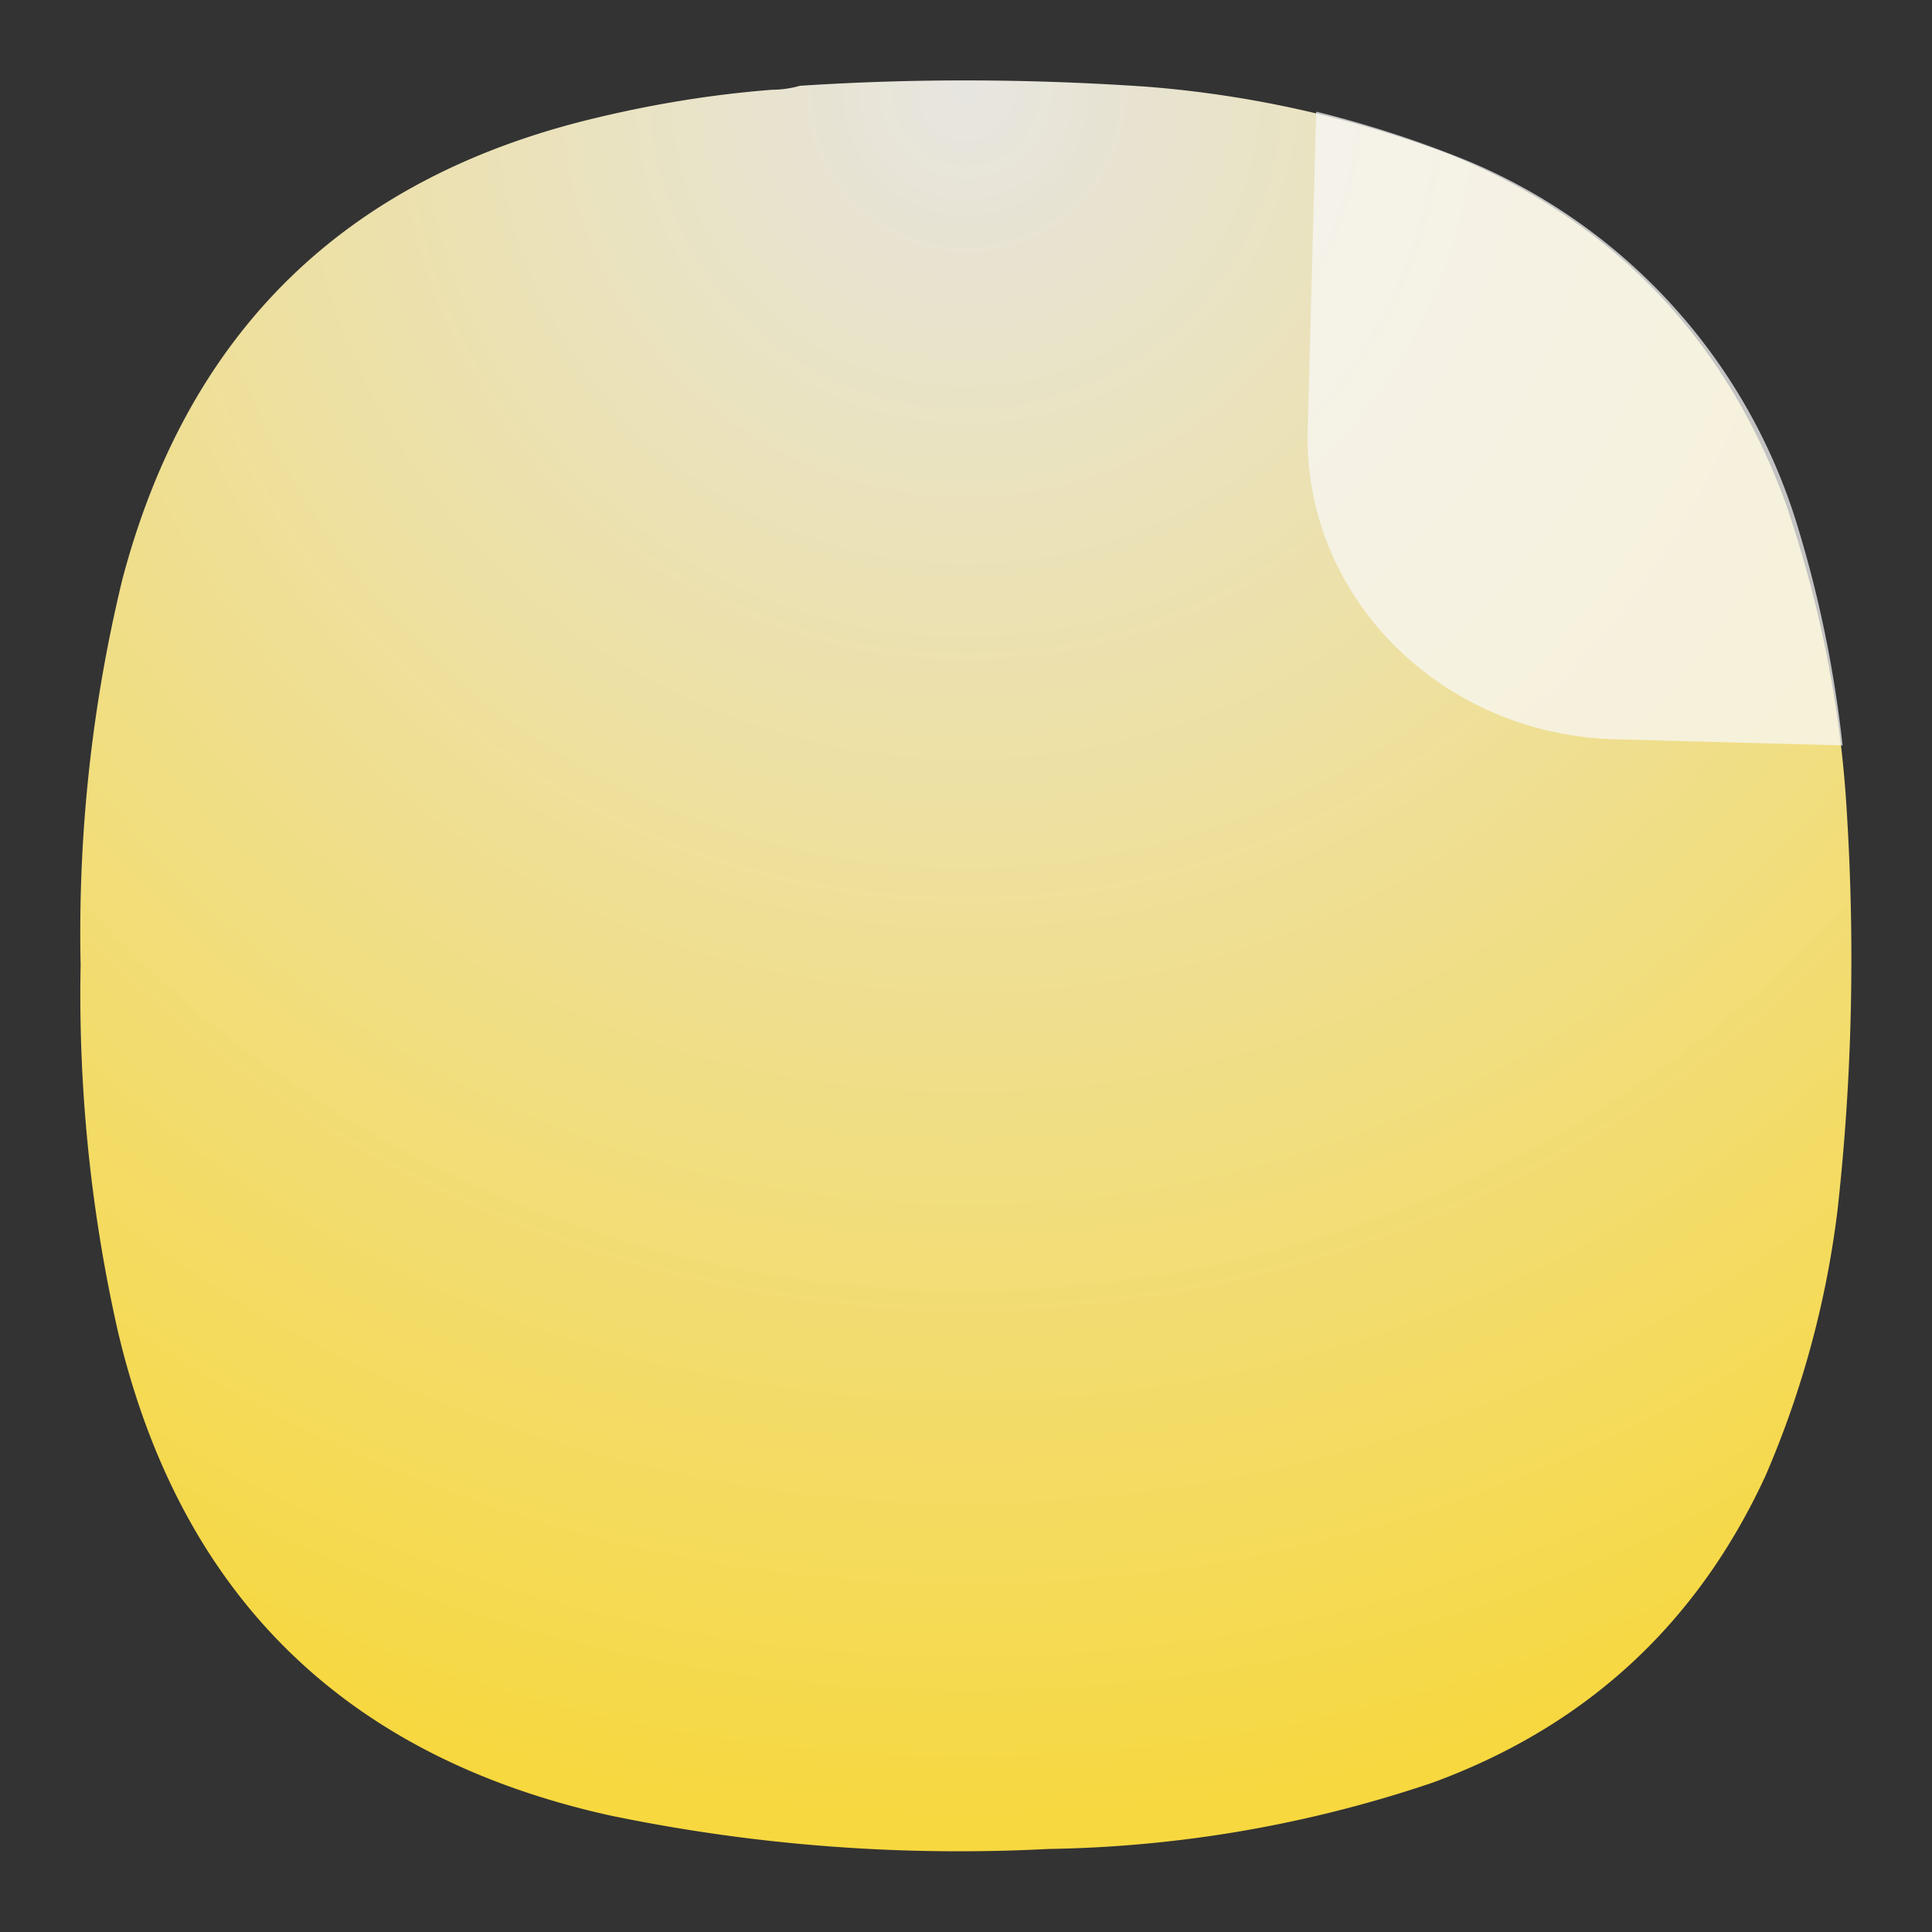 <svg xmlns="http://www.w3.org/2000/svg" width="24" height="24" viewBox="0 0 6.35 6.35"><rect x="0" y="0" width="6.35" height="6.35" fill="#333333" stroke="none"/><defs><radialGradient id="a" cx="0" cy="0" r="1" fx="0" fy="0" gradientTransform="rotate(90 -7.978 -.779) scale(5.821)" gradientUnits="userSpaceOnUse" spreadMethod="pad"><stop offset="0" style="stop-color:#f9f7f1;stop-opacity:.906"/><stop offset="1" style="stop-color:#f7d83f;stop-opacity:1"/></radialGradient></defs><path d="M-9.394 7.23a.335.335 0 0 0 .091-.013c.38-.025.76-.023 1.14.003a3.62 3.62 0 0 1 1 .224c.536.22.903.604 1.101 1.148.112.328.18.666.2 1.012.027.435.018.87-.03 1.304a3.166 3.166 0 0 1-.237.877c-.225.488-.59.824-1.094 1.009a4.125 4.125 0 0 1-1.262.218 5.644 5.644 0 0 1-1.442-.11c-.875-.194-1.417-.728-1.62-1.602a5.025 5.025 0 0 1-.12-1.193c-.009-.427.036-.85.137-1.267.215-.815.733-1.321 1.555-1.517.191-.046.386-.078.581-.093z" style="fill:url(#a);fill-rule:evenodd;stroke:none;stroke-width:.353;stroke-dasharray:none" transform="translate(11.932 -6.935)"/><path d="m-7.606 7.302-.028 1.047c-.014.548.437 1 1.011 1.016l.747.02a3.914 3.914 0 0 0-.152-.734 1.898 1.898 0 0 0-1.07-1.183 3.594 3.594 0 0 0-.508-.166Z" style="opacity:.727;mix-blend-mode:normal;fill:#f8f9f9;fill-opacity:1;stroke-width:.638;paint-order:stroke fill markers" transform="translate(11.932 -6.935)"/></svg>